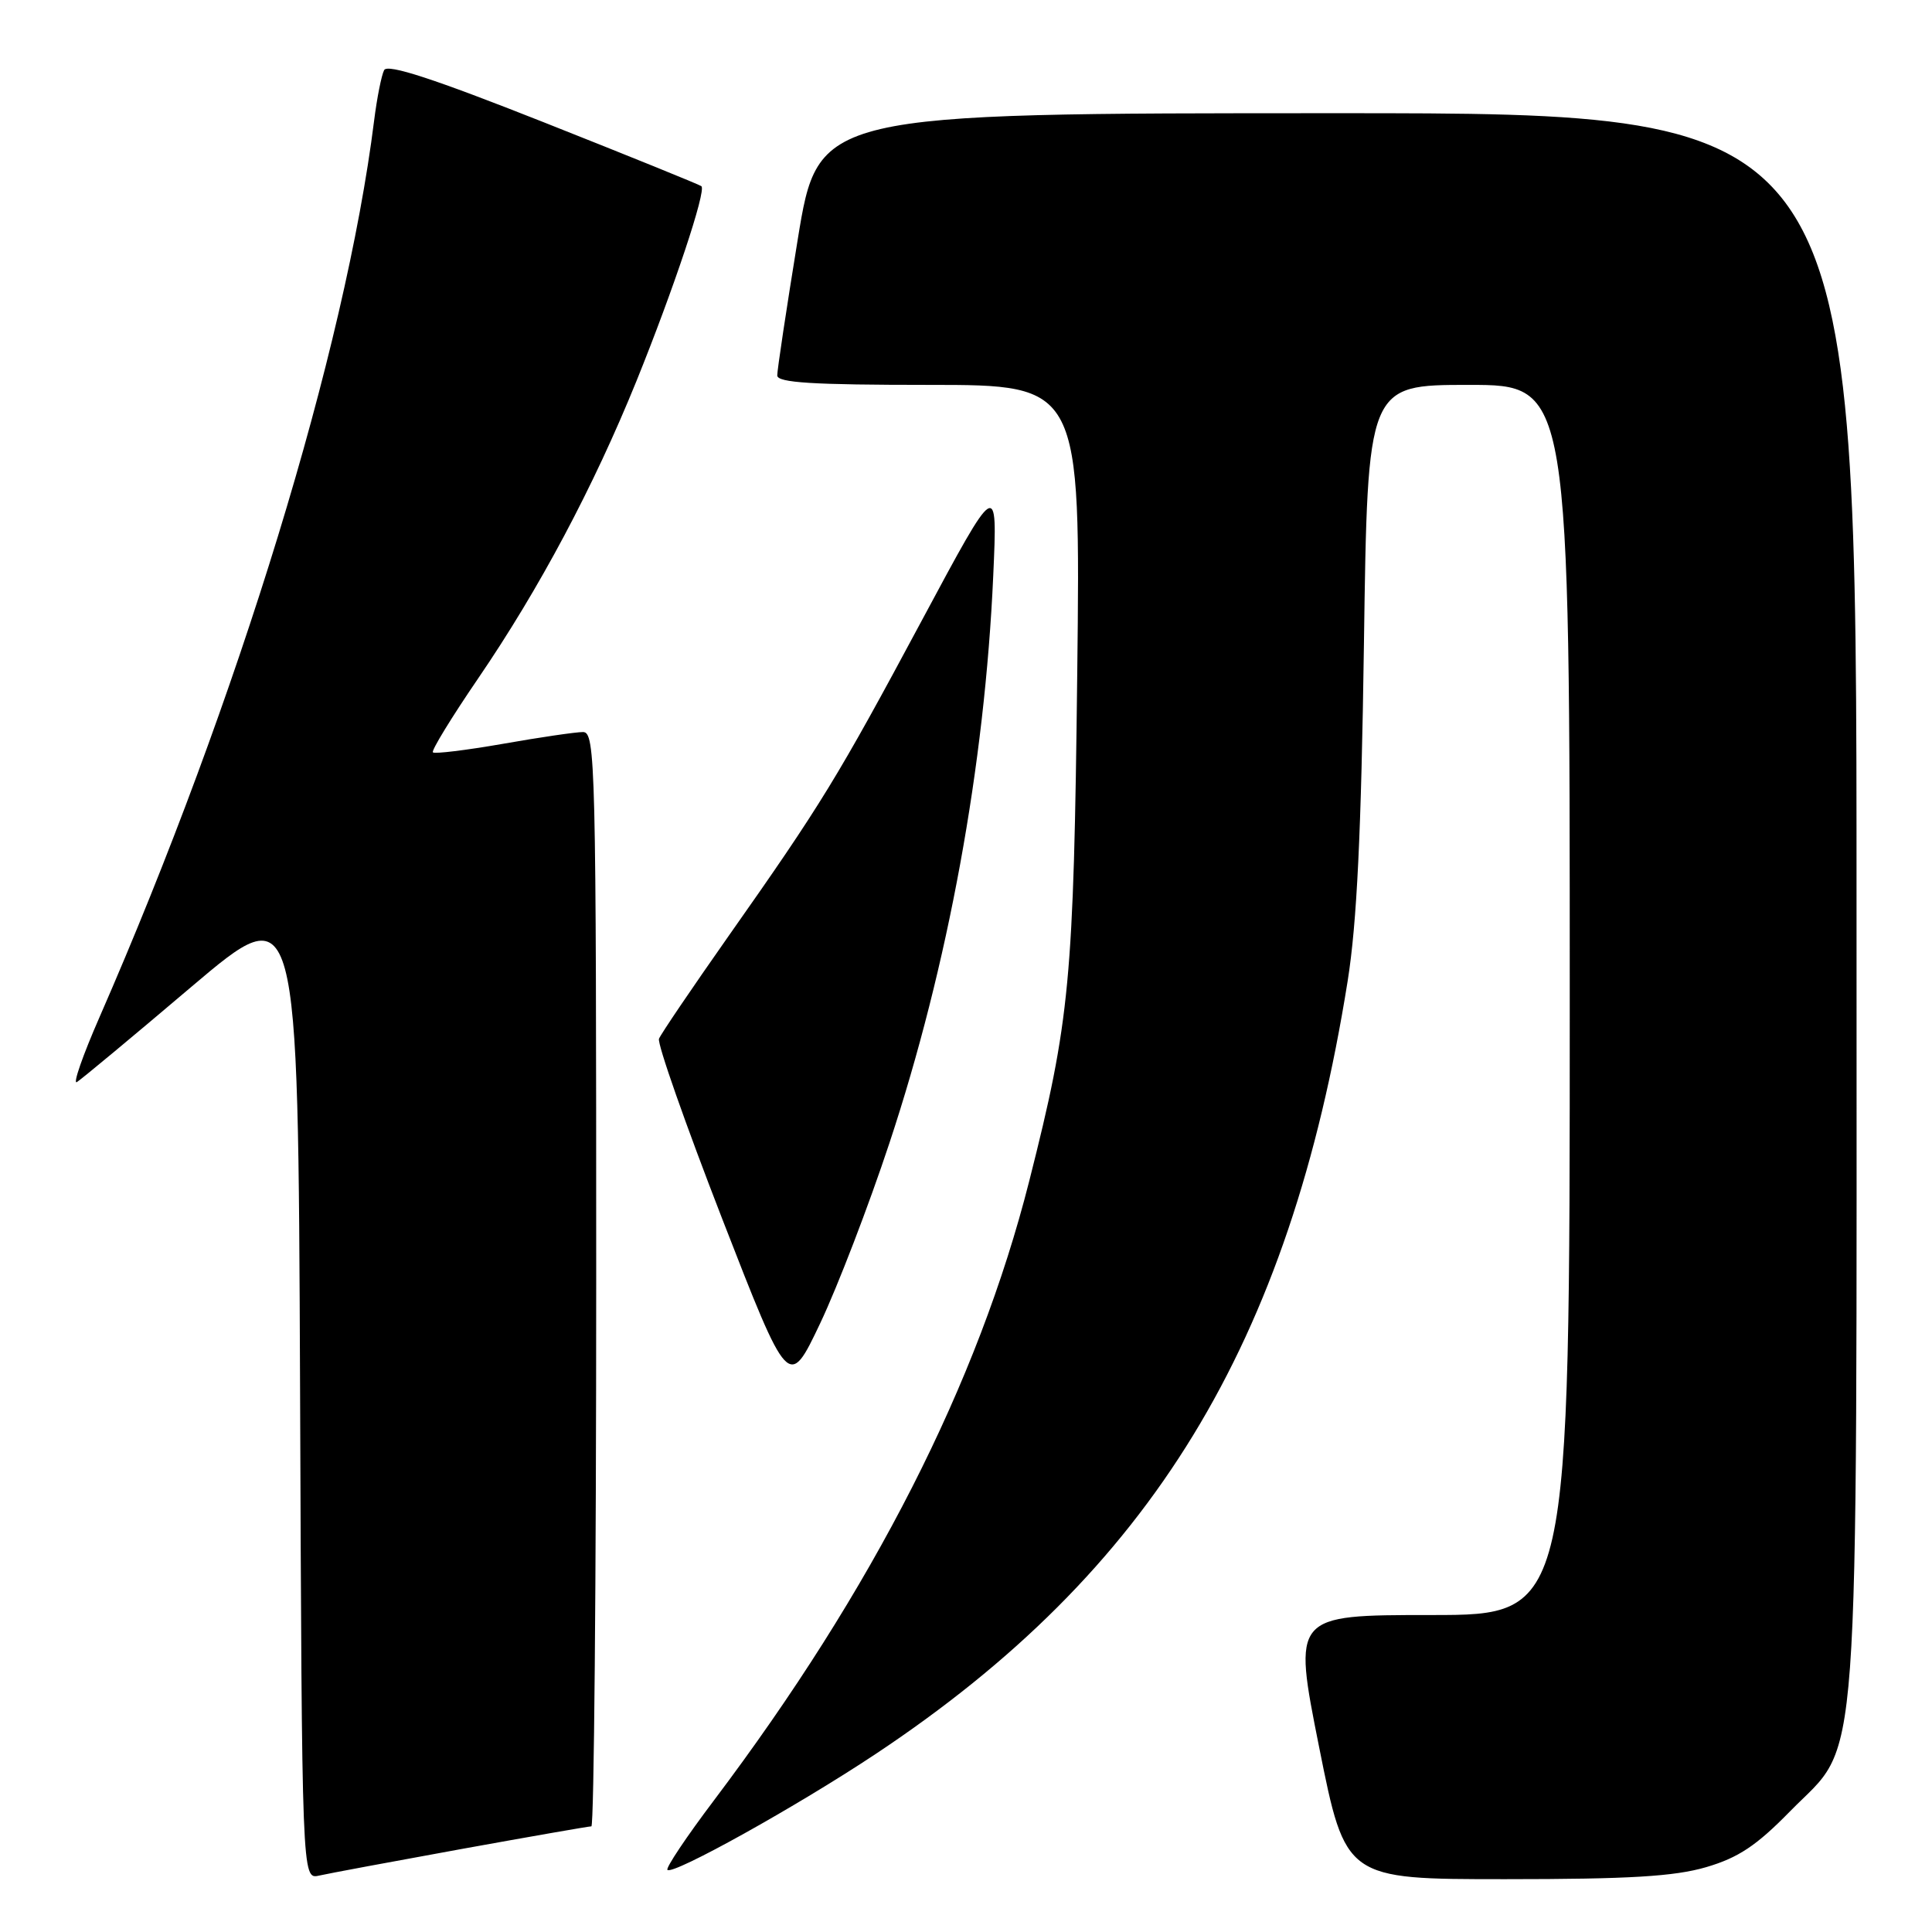 <?xml version="1.0" encoding="UTF-8" standalone="no"?>
<!DOCTYPE svg PUBLIC "-//W3C//DTD SVG 1.1//EN" "http://www.w3.org/Graphics/SVG/1.1/DTD/svg11.dtd" >
<svg xmlns="http://www.w3.org/2000/svg" xmlns:xlink="http://www.w3.org/1999/xlink" version="1.1" viewBox="0 0 256 256">
 <g >
 <path fill="currentColor"
d=" M 61.11 245.01 C 70.24 243.36 78.01 242.00 78.36 242.00 C 78.71 242.00 79.00 209.38 79.00 169.50 C 79.00 101.12 78.90 97.00 77.25 97.00 C 76.29 97.00 71.51 97.70 66.64 98.56 C 61.76 99.41 57.59 99.92 57.36 99.69 C 57.13 99.47 59.83 95.06 63.36 89.89 C 71.48 77.99 78.64 64.53 84.33 50.50 C 89.26 38.32 93.62 25.25 92.94 24.67 C 92.70 24.47 83.28 20.65 72.02 16.19 C 57.49 10.44 51.35 8.43 50.90 9.29 C 50.55 9.96 49.95 12.97 49.57 16.00 C 45.76 46.38 31.56 92.74 13.19 134.77 C 10.96 139.86 9.61 143.74 10.19 143.38 C 10.77 143.02 17.61 137.34 25.37 130.75 C 39.50 118.78 39.50 118.78 39.76 183.91 C 40.01 249.03 40.01 249.03 42.26 248.53 C 43.49 248.25 51.97 246.67 61.11 245.01 Z  M 226.07 247.41 C 230.33 246.16 232.73 244.57 237.18 240.02 C 246.63 230.36 246.00 239.03 246.00 119.32 C 246.00 15.00 246.00 15.00 177.21 15.00 C 108.43 15.00 108.43 15.00 105.70 31.75 C 104.20 40.96 102.98 49.06 102.99 49.75 C 103.00 50.71 107.69 51.00 123.09 51.00 C 143.18 51.00 143.18 51.00 142.74 89.25 C 142.27 130.00 141.78 135.17 136.38 156.49 C 129.59 183.29 115.68 210.61 94.60 238.56 C 90.96 243.38 88.19 247.52 88.44 247.77 C 89.16 248.49 105.62 239.33 116.00 232.43 C 152.54 208.17 170.89 178.12 178.57 130.00 C 179.80 122.28 180.37 110.45 180.73 85.25 C 181.21 51.00 181.21 51.00 194.61 51.00 C 208.00 51.00 208.00 51.00 208.00 132.50 C 208.00 214.00 208.00 214.00 189.65 214.00 C 171.30 214.00 171.30 214.00 174.79 231.50 C 178.29 249.00 178.29 249.00 199.46 249.00 C 215.88 249.00 221.86 248.64 226.07 247.41 Z  M 117.84 151.50 C 125.63 127.99 130.49 101.41 131.61 76.27 C 132.18 63.50 132.18 63.50 122.17 82.17 C 110.95 103.10 108.85 106.54 96.49 124.10 C 91.70 130.92 87.57 137.01 87.32 137.64 C 87.07 138.27 90.84 148.99 95.68 161.46 C 104.50 184.14 104.50 184.14 108.69 175.32 C 110.99 170.47 115.11 159.75 117.84 151.50 Z "/>
</g>
</svg>